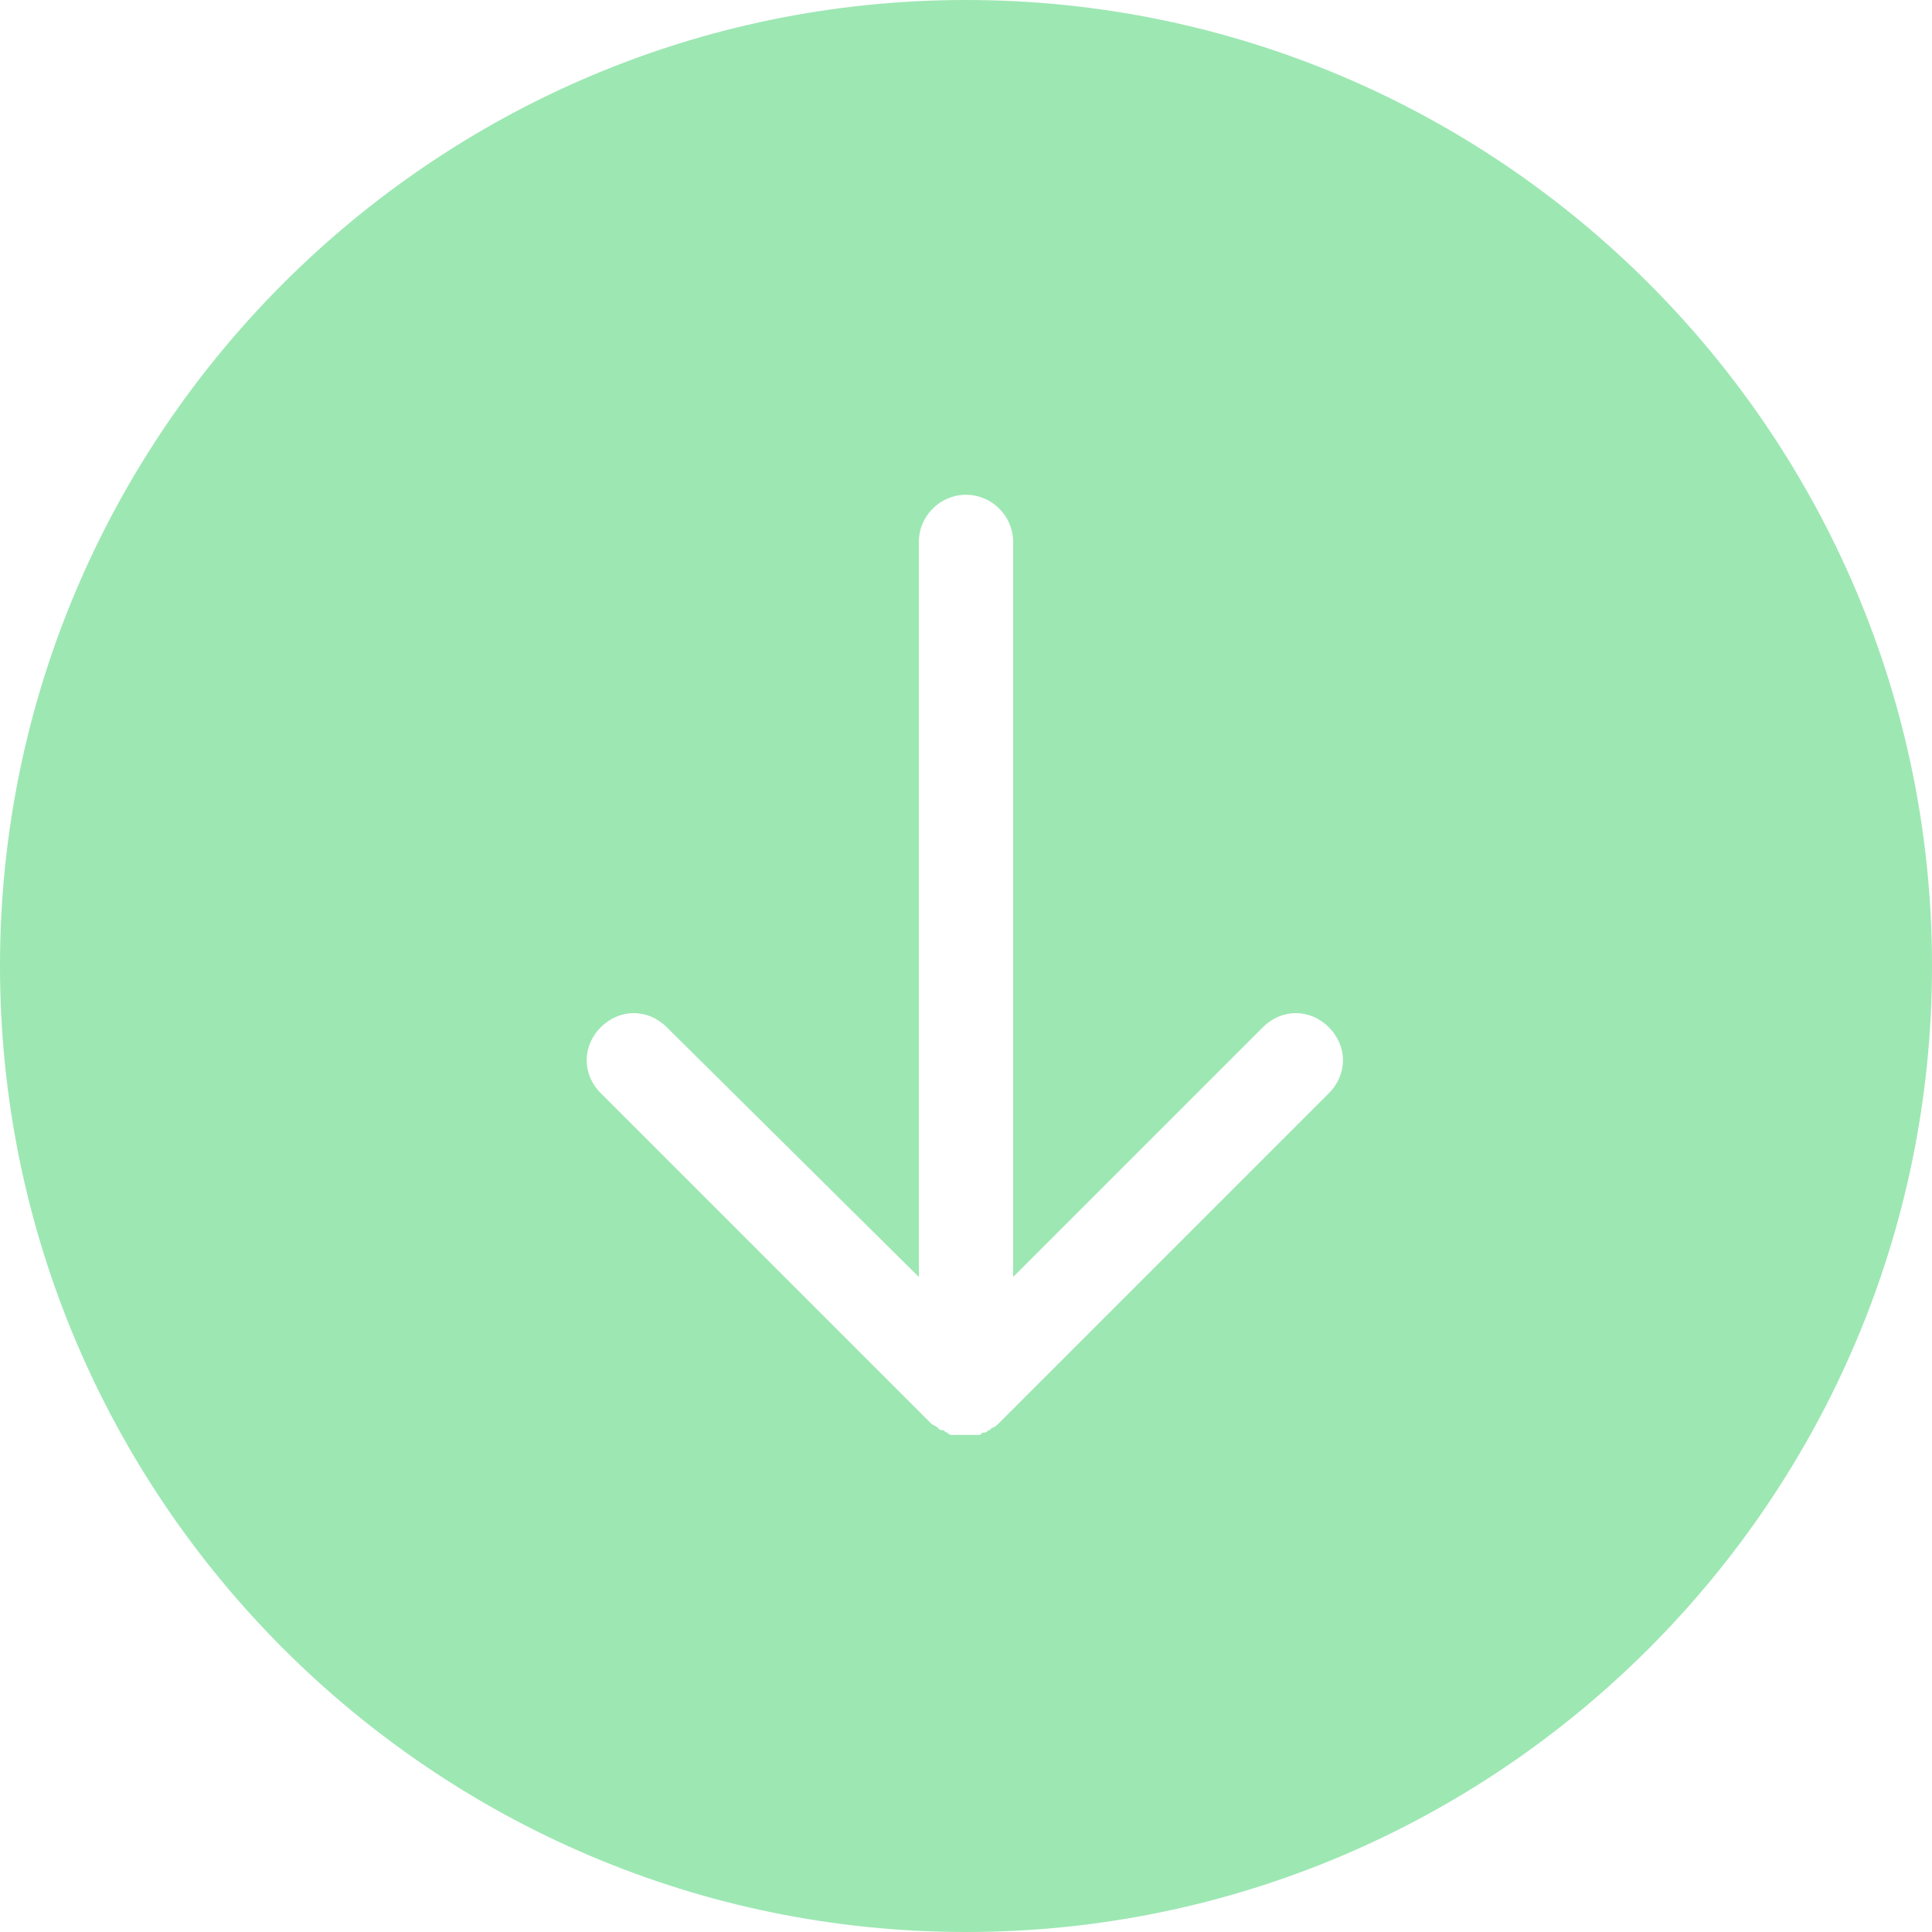 <?xml version="1.0" encoding="UTF-8" standalone="no"?>
<svg width="82px" height="82px" viewBox="0 0 82 82" version="1.1" xmlns="http://www.w3.org/2000/svg" xmlns:xlink="http://www.w3.org/1999/xlink">
    <!-- Generator: Sketch 50.2 (55047) - http://www.bohemiancoding.com/sketch -->
    <title>noun_Download_2310355</title>
    <desc>Created with Sketch.</desc>
    <defs></defs>
    <g id="Page-2" stroke="none" stroke-width="1" fill="none" fill-rule="evenodd">
        <g id="noun_Download_2310355" fill="#9DE7B3" fill-rule="nonzero">
            <path d="M41,0 C18.4,0 0,18.4 0,41 C0,63.6 18.4,82 41,82 C63.6,82 82,63.6 82,41 C82,18.4 63.6,0 41,0 Z M56.4,46.4 L42.4,60.4 C42.3,60.5 42.2,60.6 42.1,60.6 C42.1,60.6 42,60.7 42,60.7 C41.9,60.7 41.9,60.8 41.8,60.8 C41.7,60.8 41.7,60.8 41.6,60.9 C41.6,60.9 41.5,60.9 41.4,60.9 C41.3,60.9 41.1,60.9 41,60.9 C40.9,60.9 40.7,60.9 40.6,60.9 C40.5,60.9 40.5,60.9 40.4,60.9 C40.3,60.9 40.3,60.9 40.2,60.8 C40.1,60.8 40.1,60.7 40,60.7 C39.9,60.7 39.9,60.7 39.8,60.6 C39.7,60.5 39.6,60.5 39.5,60.4 L25.5,46.4 C24.7,45.6 24.7,44.4 25.5,43.6 C26.3,42.8 27.5,42.8 28.3,43.6 L39,54.2 L39,23 C39,21.9 39.9,21 41,21 C42.1,21 43,21.9 43,23 L43,54.2 L53.6,43.6 C54.4,42.8 55.6,42.8 56.4,43.6 C57.2,44.4 57.2,45.6 56.4,46.4 Z" id="Shape"></path>
        </g>
    </g>
</svg>